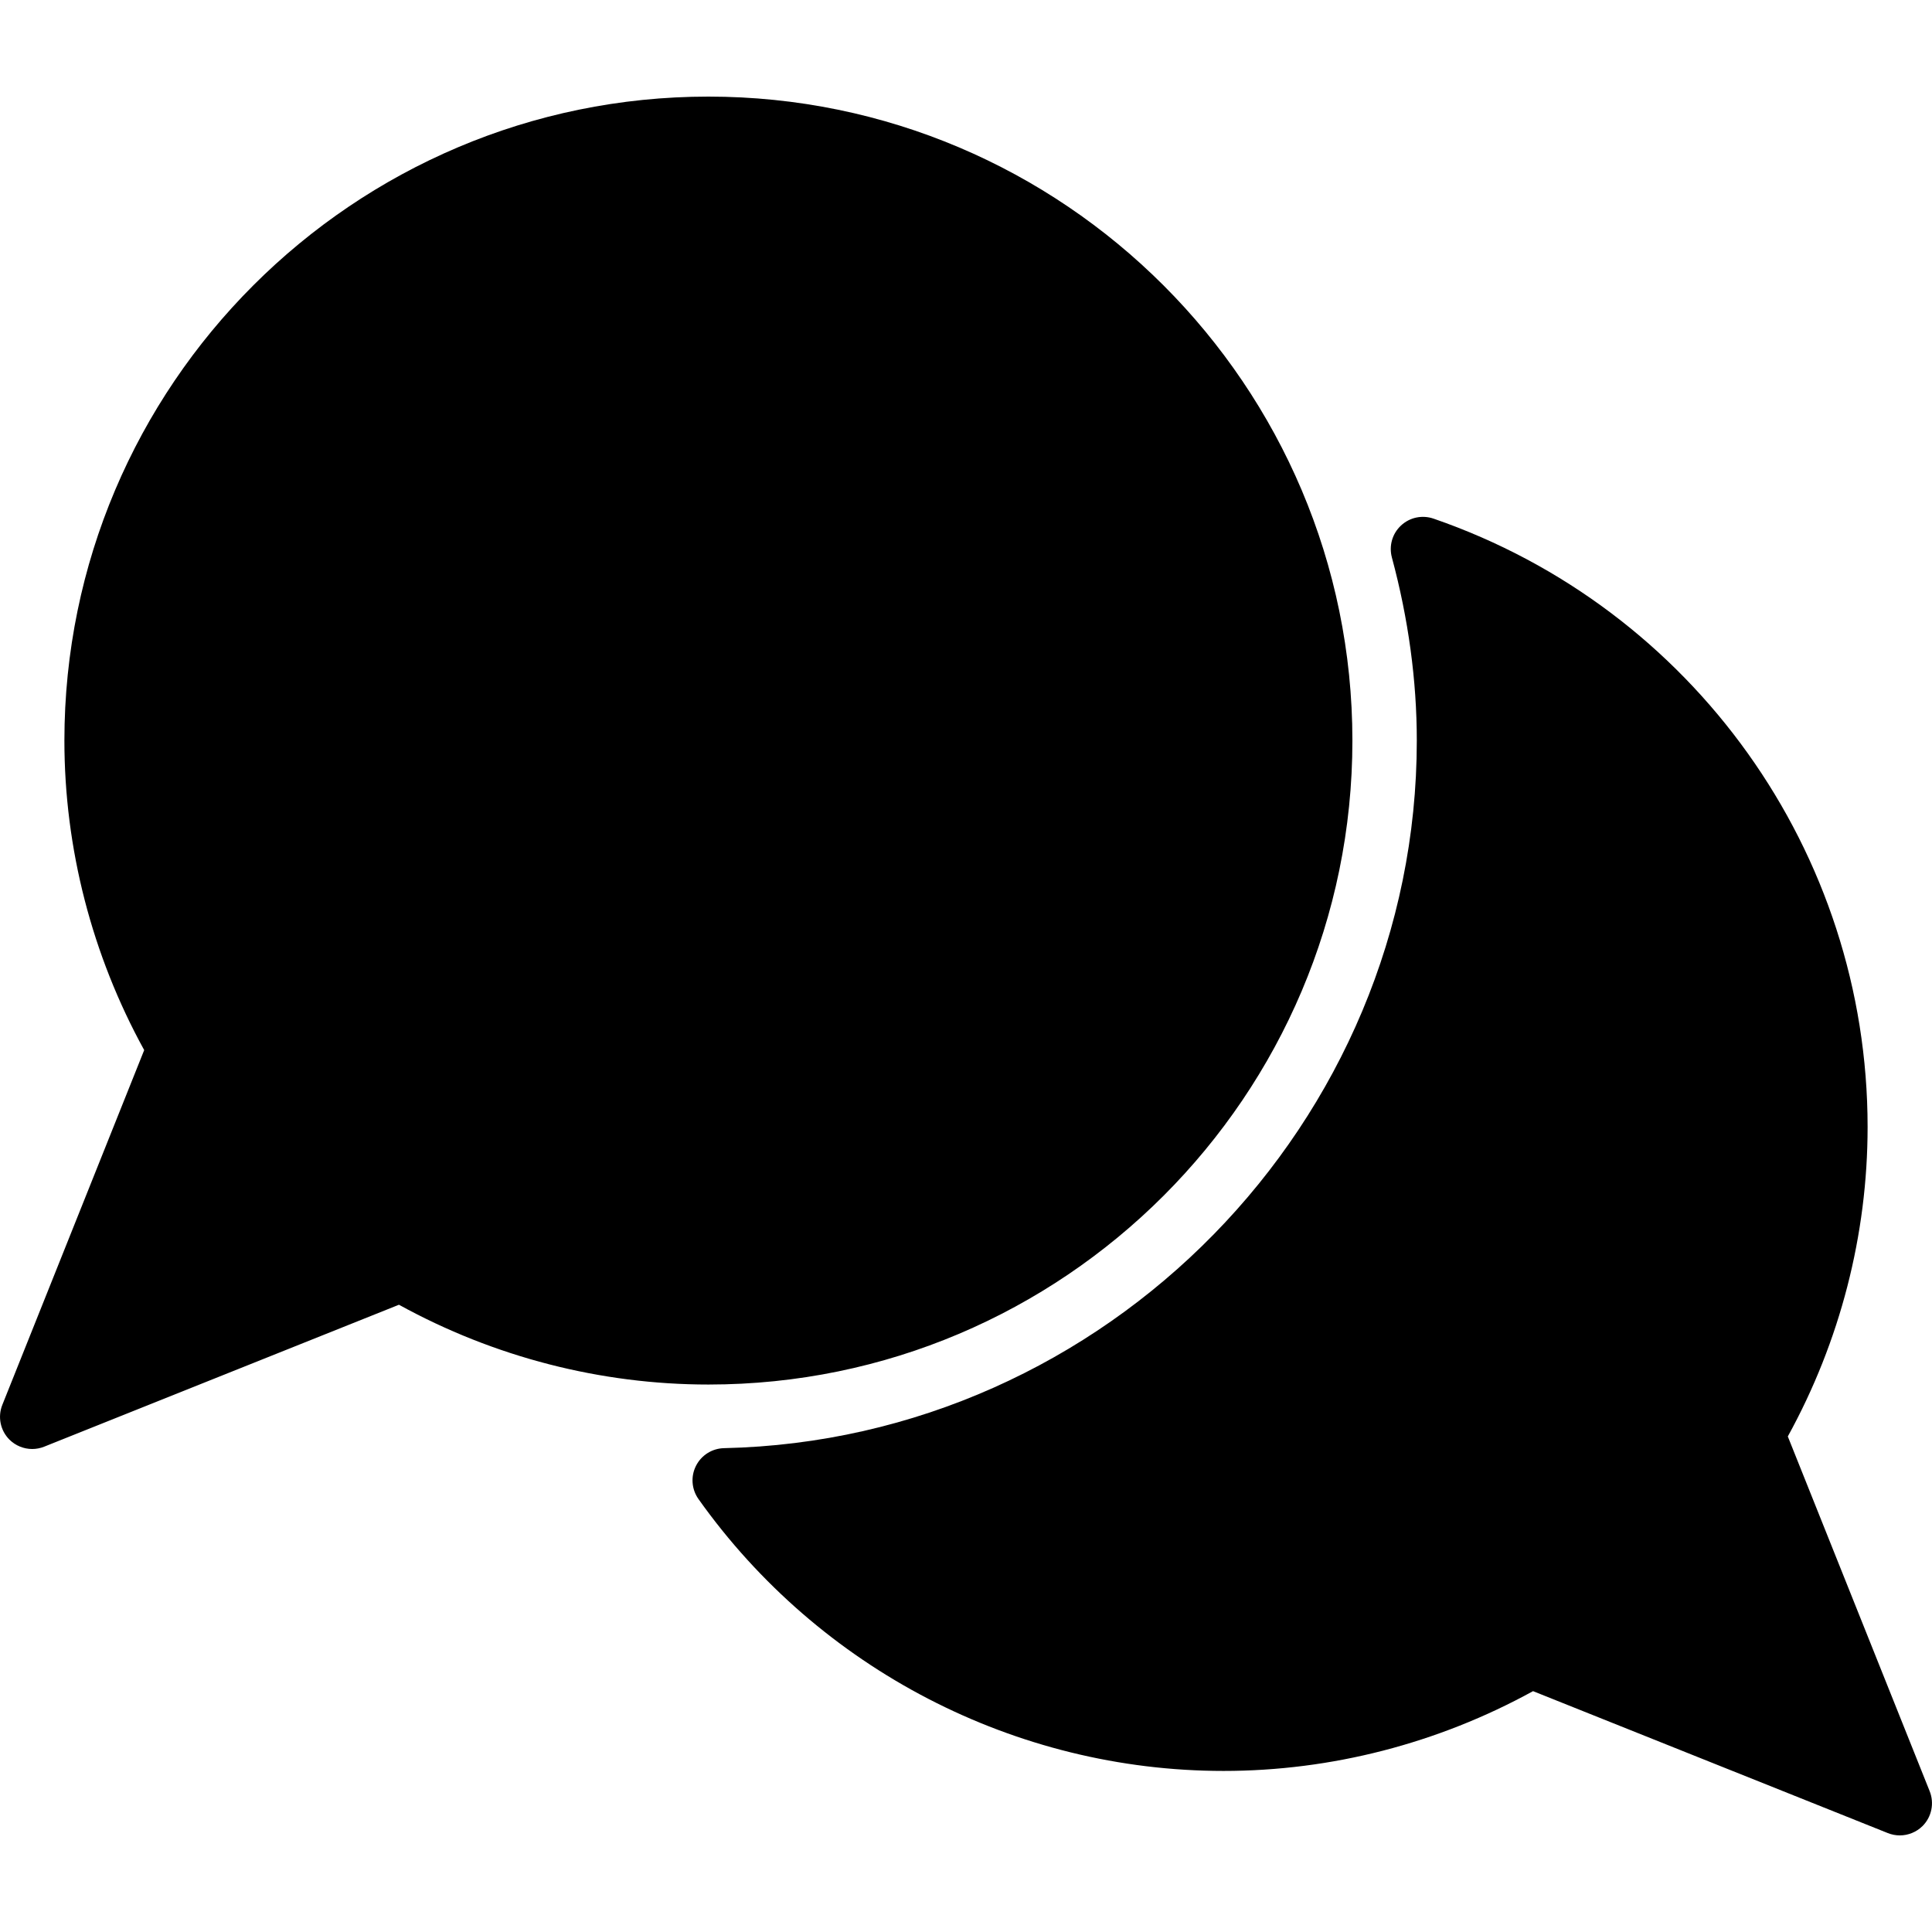 <?xml version="1.0" encoding="iso-8859-1"?>
<!-- Generator: Adobe Illustrator 19.0.0, SVG Export Plug-In . SVG Version: 6.00 Build 0)  -->
<svg version="1.1" id="Layer_1" xmlns="http://www.w3.org/2000/svg" xmlns:xlink="http://www.w3.org/1999/xlink" x="0px" y="0px"
	 viewBox="0 0 30 30" style="enable-background:new 0 0 30 30;" xml:space="preserve">
<g>
	<g>
		<path d="M21,11.5c0-5.514-4.486-10-10-10S1,5.986,1,11.5c0,1.674,0.428,3.331,1.239,4.806l-2.203,5.509
			c-0.074,0.186-0.031,0.397,0.11,0.539C0.242,22.449,0.37,22.5,0.5,22.5c0.062,0,0.126-0.012,0.186-0.036l5.509-2.204
			c1.475,0.812,3.131,1.239,4.806,1.239C16.514,21.5,21,17.014,21,11.5z M29.964,27.814l-2.203-5.509
			C28.573,20.83,29,19.174,29,17.499c0-4.259-2.709-8.055-6.741-9.446c-0.177-0.06-0.369-0.019-0.504,0.107
			c-0.136,0.126-0.19,0.317-0.142,0.496C21.87,9.61,22,10.567,22,11.5c0,5.928-4.825,10.857-10.757,10.987
			c-0.186,0.004-0.353,0.11-0.436,0.275c-0.084,0.166-0.068,0.363,0.038,0.514c1.877,2.645,4.925,4.223,8.154,4.223
			c1.675,0,3.331-0.428,4.806-1.239l5.509,2.204c0.061,0.024,0.123,0.036,0.186,0.036c0.13,0,0.258-0.051,0.354-0.146
			C29.995,28.212,30.038,28,29.964,27.814z"/>
	</g>
</g>
</svg>

